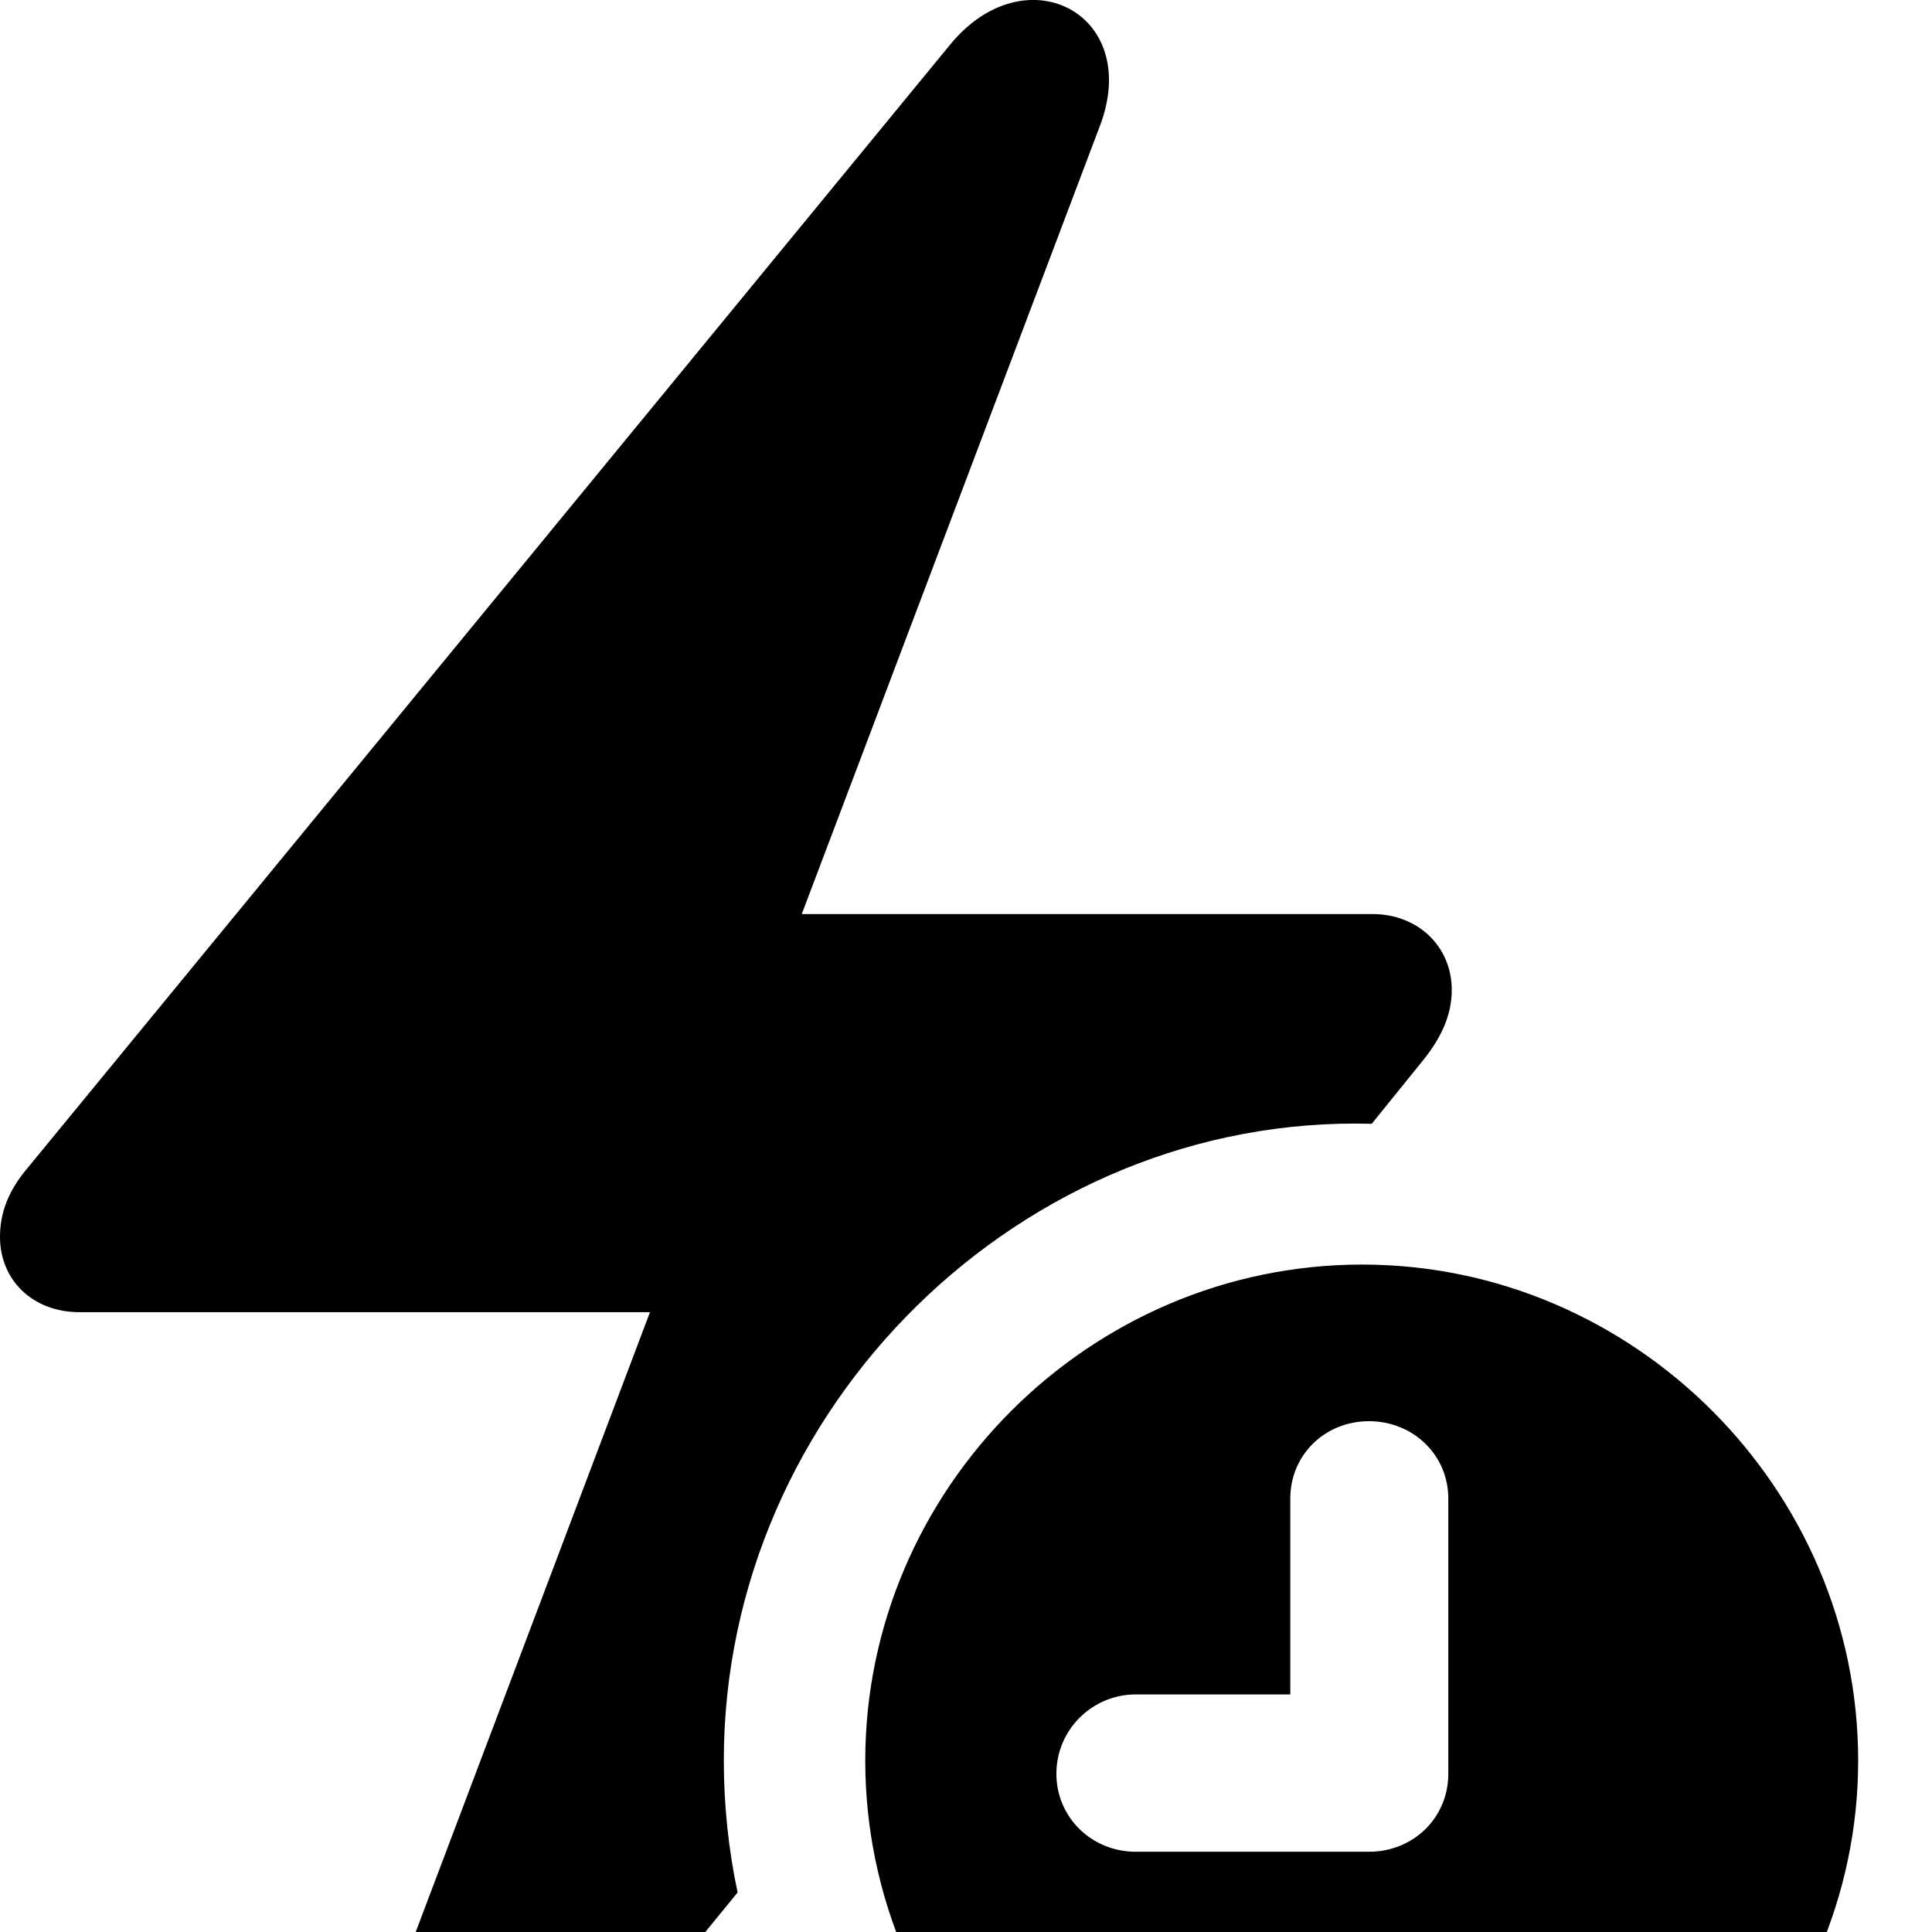 <svg xmlns="http://www.w3.org/2000/svg" viewBox="0 0 28 28" width="28" height="28">
  <path d="M-0 17.927C-0 18.557 0.48 19.017 1.15 19.017H9.42L5.1 30.447C4.47 32.087 6.17 32.957 7.26 31.627L10.69 27.427C10.56 26.817 10.49 26.167 10.49 25.517C10.49 20.387 14.82 16.147 19.88 16.287L20.64 15.347C20.9 15.017 21.04 14.697 21.04 14.347C21.04 13.717 20.55 13.247 19.89 13.247H11.62L15.94 1.827C16.56 0.197 14.86 -0.683 13.77 0.647L0.4 16.927C0.12 17.257 -0 17.577 -0 17.927ZM19.74 32.717C23.65 32.717 26.93 29.437 26.93 25.517C26.93 21.577 23.68 18.327 19.74 18.327C15.79 18.327 12.54 21.577 12.54 25.517C12.54 29.457 15.79 32.717 19.74 32.717ZM16.46 26.837C15.82 26.837 15.31 26.337 15.31 25.707C15.31 25.067 15.83 24.557 16.46 24.557H18.7V21.717C18.7 21.087 19.2 20.597 19.84 20.597C20.48 20.597 20.99 21.087 20.99 21.717V25.707C20.99 26.347 20.48 26.837 19.84 26.837Z" />
</svg>